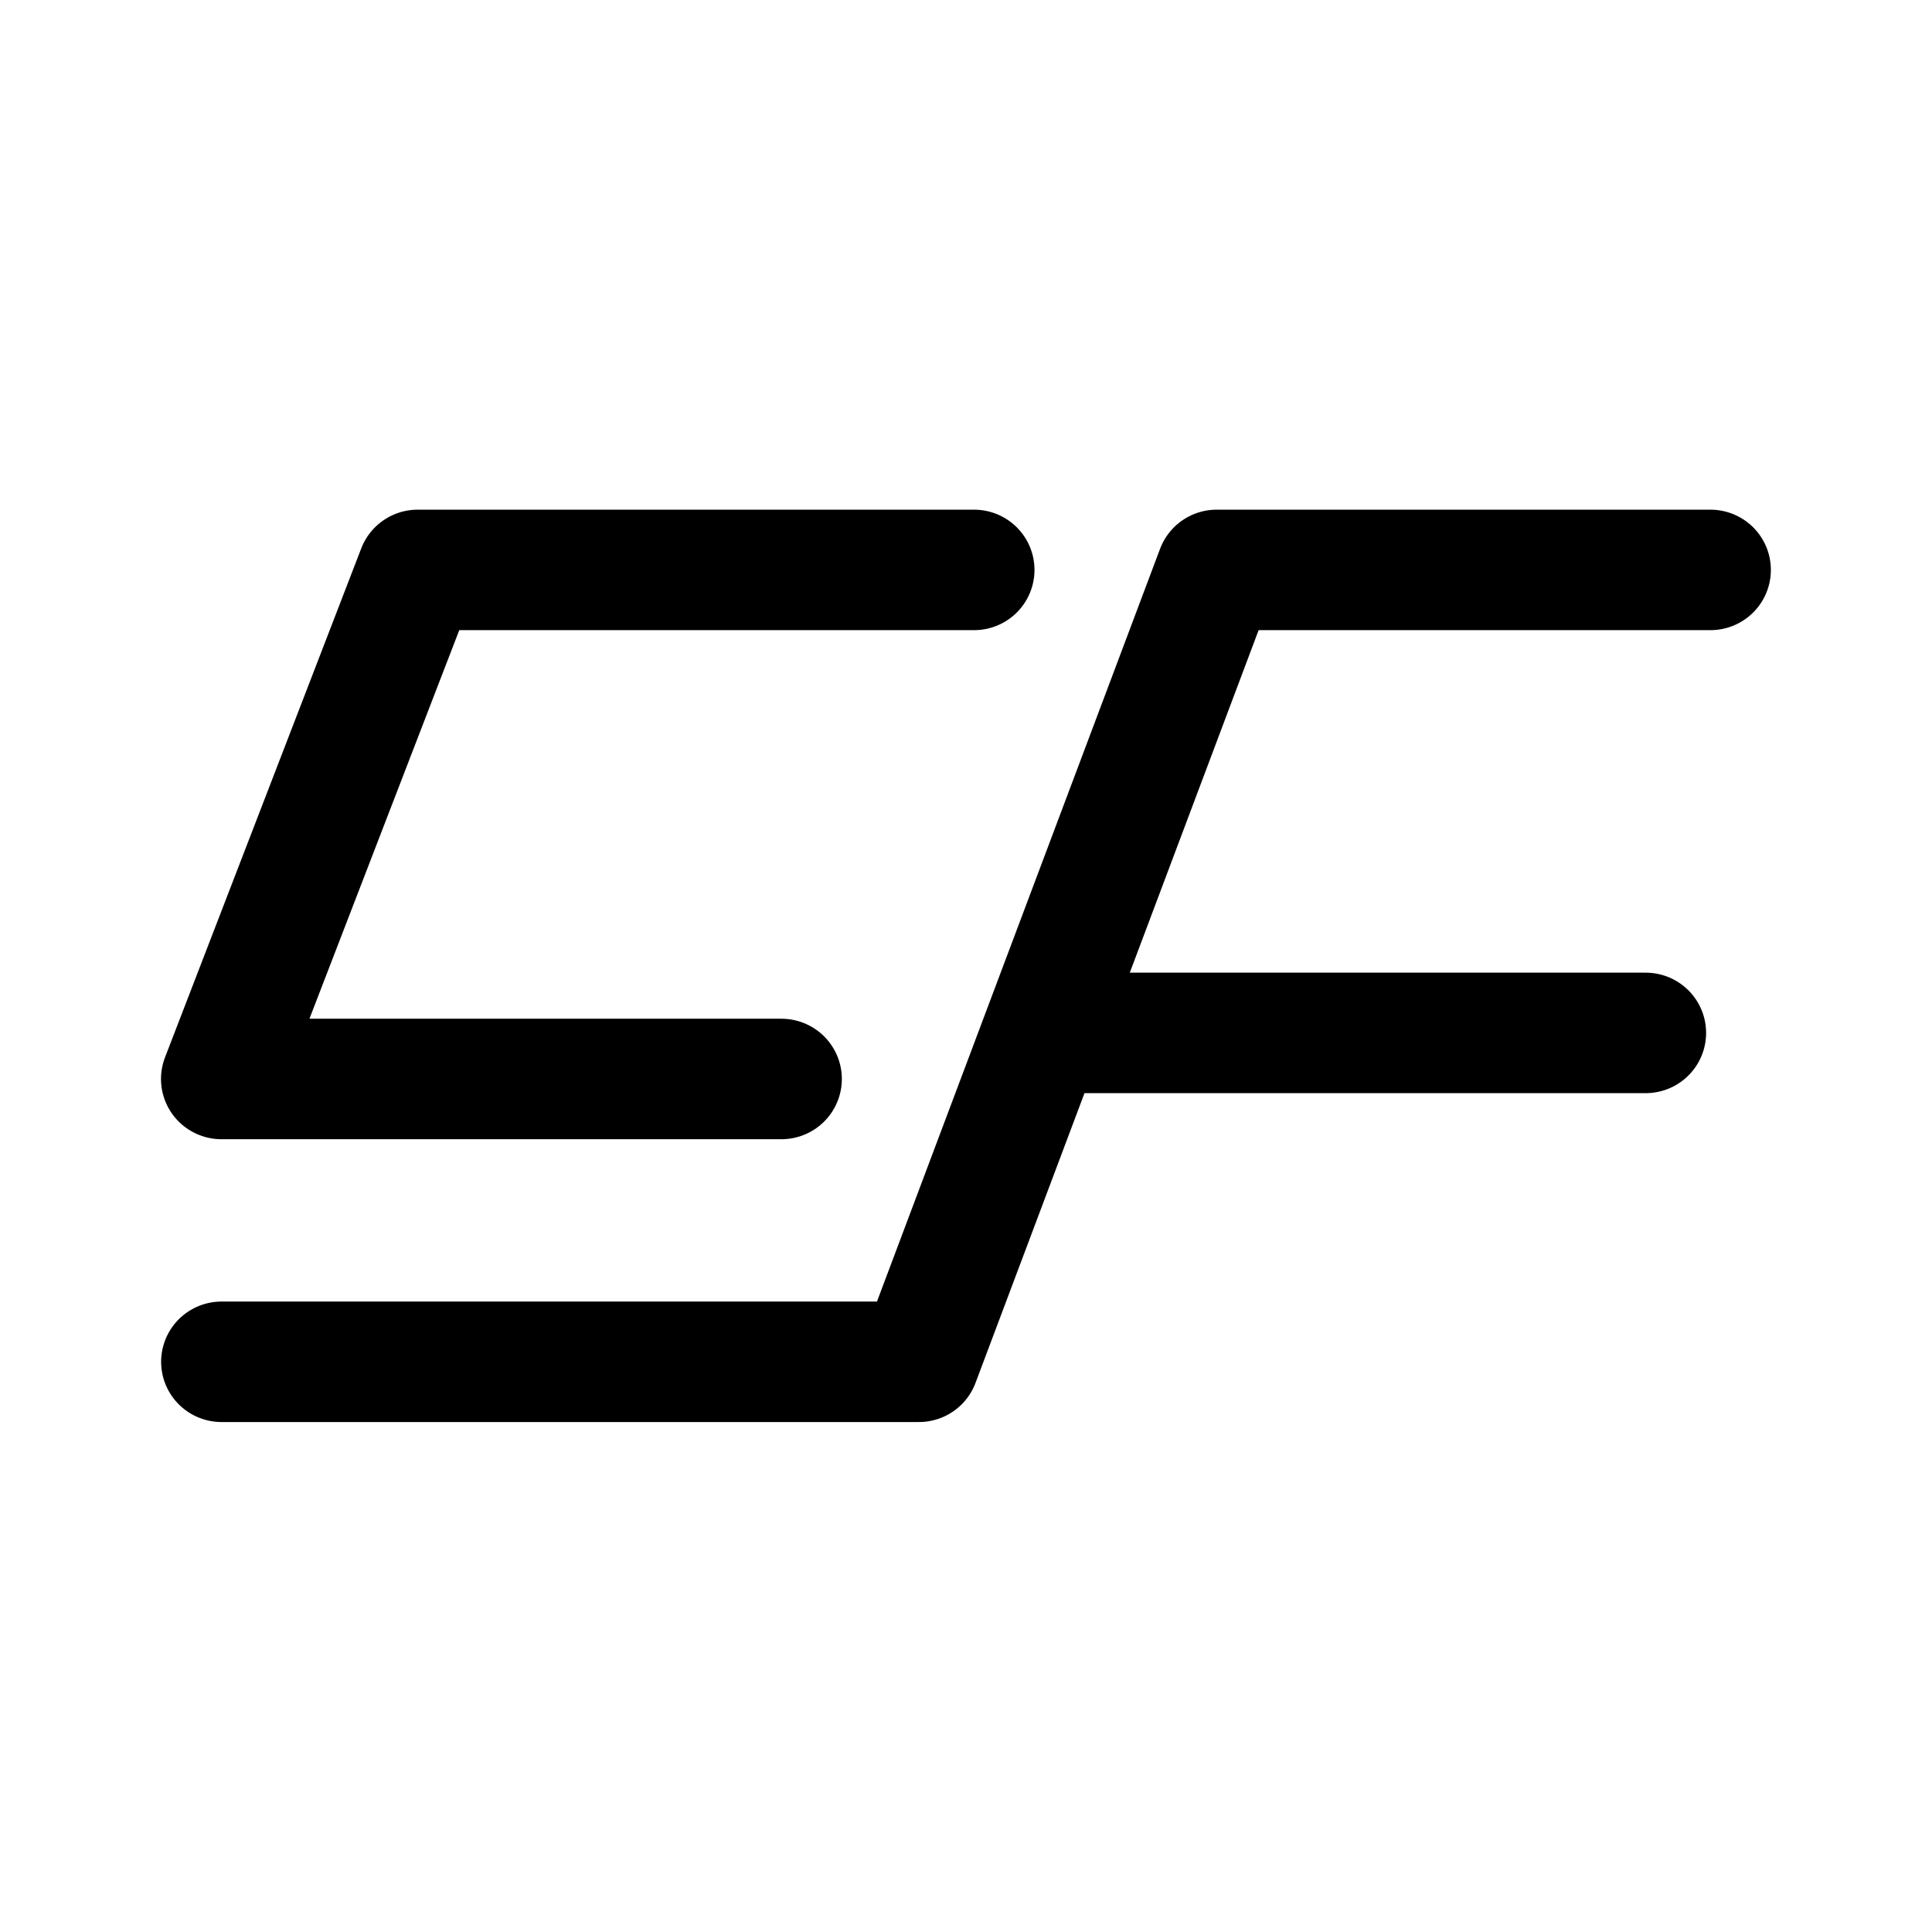 <?xml version="1.0" encoding="UTF-8" standalone="no"?>
<!-- Created with Inkscape (http://www.inkscape.org/) -->

<svg
   width="192"
   height="192"
   viewBox="0 0 50.8 50.8"
   version="1.1"
   id="svg1"
   xml:space="preserve"
   xmlns="http://www.w3.org/2000/svg"
   xmlns:svg="http://www.w3.org/2000/svg"><defs
     id="defs1"><style
       id="style11711">.cls-1{fill:#0071ce;}</style><style
       id="style11711-3">.cls-1{fill:#0071ce;}</style><style
       id="style11711-1">.cls-1{fill:#0071ce;}</style><style
       id="style11711-3-9">.cls-1{fill:#0071ce;}</style><style
       id="style11711-35">.cls-1{fill:#0071ce;}</style><style
       id="style11711-6">.cls-1{fill:#0071ce;}</style><style
       id="style11711-5">.cls-1{fill:#0071ce;}</style><style
       id="style11711-63">.cls-1{fill:#0071ce;}</style><style
       id="style11711-3-5">.cls-1{fill:#0071ce;}</style><style
       id="style11711-60">.cls-1{fill:#0071ce;}</style><style
       id="style11711-7">.cls-1{fill:#0071ce;}</style><style
       id="style15151">
      .cls-1 {
        fill-rule: evenodd;
      }

      .cls-1, .cls-2 {
        fill: #4d1828;
      }

      .cls-1, .cls-2, .cls-3, .cls-4, .cls-5 {
        stroke-width: 0px;
      }

      .cls-3 {
        fill: #e1ddda;
      }

      .cls-4 {
        fill: #871a47;
      }

      .cls-5 {
        fill: #f26840;
      }
    </style><style
       id="style16665">
      .cls-1 {
        fill-rule: evenodd;
      }

      .cls-1, .cls-2 {
        fill: #4d1828;
      }

      .cls-1, .cls-2, .cls-3, .cls-4, .cls-5 {
        stroke-width: 0px;
      }

      .cls-3 {
        fill: #e1ddda;
      }

      .cls-4 {
        fill: #871a47;
      }

      .cls-5 {
        fill: #f26840;
      }
    </style><style
       id="style11711-4">.cls-1{fill:#0071ce;}</style><style
       id="style15151-5">
      .cls-1 {
        fill-rule: evenodd;
      }

      .cls-1, .cls-2 {
        fill: #4d1828;
      }

      .cls-1, .cls-2, .cls-3, .cls-4, .cls-5 {
        stroke-width: 0px;
      }

      .cls-3 {
        fill: #e1ddda;
      }

      .cls-4 {
        fill: #871a47;
      }

      .cls-5 {
        fill: #f26840;
      }
    </style><style
       id="style16665-0">
      .cls-1 {
        fill-rule: evenodd;
      }

      .cls-1, .cls-2 {
        fill: #4d1828;
      }

      .cls-1, .cls-2, .cls-3, .cls-4, .cls-5 {
        stroke-width: 0px;
      }

      .cls-3 {
        fill: #e1ddda;
      }

      .cls-4 {
        fill: #871a47;
      }

      .cls-5 {
        fill: #f26840;
      }
    </style><style
       id="style11711-0">.cls-1{fill:#0071ce;}</style><style
       id="style11711-37">.cls-1{fill:#0071ce;}</style><style
       id="style15151-4">
      .cls-1 {
        fill-rule: evenodd;
      }

      .cls-1, .cls-2 {
        fill: #4d1828;
      }

      .cls-1, .cls-2, .cls-3, .cls-4, .cls-5 {
        stroke-width: 0px;
      }

      .cls-3 {
        fill: #e1ddda;
      }

      .cls-4 {
        fill: #871a47;
      }

      .cls-5 {
        fill: #f26840;
      }
    </style><style
       id="style16665-5">
      .cls-1 {
        fill-rule: evenodd;
      }

      .cls-1, .cls-2 {
        fill: #4d1828;
      }

      .cls-1, .cls-2, .cls-3, .cls-4, .cls-5 {
        stroke-width: 0px;
      }

      .cls-3 {
        fill: #e1ddda;
      }

      .cls-4 {
        fill: #871a47;
      }

      .cls-5 {
        fill: #f26840;
      }
    </style><style
       id="style11711-68">.cls-1{fill:#0071ce;}</style><style
       id="style11711-8">.cls-1{fill:#0071ce;}</style><style
       id="style11711-06">.cls-1{fill:#0071ce;}</style><style
       id="style11711-9">.cls-1{fill:#0071ce;}</style><style
       id="style11711-93">.cls-1{fill:#0071ce;}</style><style
       id="style11711-48">.cls-1{fill:#0071ce;}</style><style
       id="style11711-97">.cls-1{fill:#0071ce;}</style><style
       id="style11711-64">.cls-1{fill:#0071ce;}</style><style
       id="style11711-94">.cls-1{fill:#0071ce;}</style><style
       id="style11711-3-6">.cls-1{fill:#0071ce;}</style><style
       id="style11711-08">.cls-1{fill:#0071ce;}</style><style
       id="style11711-3-50">.cls-1{fill:#0071ce;}</style><style
       id="style11711-10">.cls-1{fill:#0071ce;}</style><style
       id="style11711-69">.cls-1{fill:#0071ce;}</style><style
       id="style11711-58">.cls-1{fill:#0071ce;}</style><style
       id="style11711-04">.cls-1{fill:#0071ce;}</style><style
       id="style11711-99">.cls-1{fill:#0071ce;}</style><style
       id="style11711-3-3">.cls-1{fill:#0071ce;}</style><style
       id="style11711-0-6">.cls-1{fill:#0071ce;}</style><style
       id="style11711-3-7">.cls-1{fill:#0071ce;}</style><style
       id="style11711-92">.cls-1{fill:#0071ce;}</style><style
       id="style15151-8">
      .cls-1 {
        fill-rule: evenodd;
      }

      .cls-1, .cls-2 {
        fill: #4d1828;
      }

      .cls-1, .cls-2, .cls-3, .cls-4, .cls-5 {
        stroke-width: 0px;
      }

      .cls-3 {
        fill: #e1ddda;
      }

      .cls-4 {
        fill: #871a47;
      }

      .cls-5 {
        fill: #f26840;
      }
    </style><style
       id="style16665-8">
      .cls-1 {
        fill-rule: evenodd;
      }

      .cls-1, .cls-2 {
        fill: #4d1828;
      }

      .cls-1, .cls-2, .cls-3, .cls-4, .cls-5 {
        stroke-width: 0px;
      }

      .cls-3 {
        fill: #e1ddda;
      }

      .cls-4 {
        fill: #871a47;
      }

      .cls-5 {
        fill: #f26840;
      }
    </style><style
       id="style11711-03">.cls-1{fill:#0071ce;}</style><style
       id="style11711-104">.cls-1{fill:#0071ce;}</style><style
       id="style11711-49">.cls-1{fill:#0071ce;}</style><style
       id="style11711-82">.cls-1{fill:#0071ce;}</style><style
       id="style11711-77">.cls-1{fill:#0071ce;}</style><style
       id="style11711-646">.cls-1{fill:#0071ce;}</style><style
       id="style11711-45">.cls-1{fill:#0071ce;}</style><style
       id="style11711-46">.cls-1{fill:#0071ce;}</style><style
       id="style11711-79">.cls-1{fill:#0071ce;}</style><style
       id="style11711-80">.cls-1{fill:#0071ce;}</style><style
       id="style11711-17">.cls-1{fill:#0071ce;}</style><style
       id="style11711-51">.cls-1{fill:#0071ce;}</style><style
       id="style15151-6">
      .cls-1 {
        fill-rule: evenodd;
      }

      .cls-1, .cls-2 {
        fill: #4d1828;
      }

      .cls-1, .cls-2, .cls-3, .cls-4, .cls-5 {
        stroke-width: 0px;
      }

      .cls-3 {
        fill: #e1ddda;
      }

      .cls-4 {
        fill: #871a47;
      }

      .cls-5 {
        fill: #f26840;
      }
    </style><style
       id="style16665-6">
      .cls-1 {
        fill-rule: evenodd;
      }

      .cls-1, .cls-2 {
        fill: #4d1828;
      }

      .cls-1, .cls-2, .cls-3, .cls-4, .cls-5 {
        stroke-width: 0px;
      }

      .cls-3 {
        fill: #e1ddda;
      }

      .cls-4 {
        fill: #871a47;
      }

      .cls-5 {
        fill: #f26840;
      }
    </style><style
       id="style11711-170">.cls-1{fill:#0071ce;}</style><style
       id="style11711-498">.cls-1{fill:#0071ce;}</style><style
       id="style11711-633">.cls-1{fill:#0071ce;}</style><style
       id="style11711-76">.cls-1{fill:#0071ce;}</style><style
       id="style11711-83">.cls-1{fill:#0071ce;}</style><style
       id="style11711-2">.cls-1{fill:#0071ce;}</style><style
       id="style11711-22">.cls-1{fill:#0071ce;}</style><style
       id="style11711-33">.cls-1{fill:#0071ce;}</style><style
       id="style11711-3-37">.cls-1{fill:#0071ce;}</style><style
       id="style11711-089">.cls-1{fill:#0071ce;}</style><style
       id="style11711-21">.cls-1{fill:#0071ce;}</style><style
       id="style15151-50">
      .cls-1 {
        fill-rule: evenodd;
      }

      .cls-1, .cls-2 {
        fill: #4d1828;
      }

      .cls-1, .cls-2, .cls-3, .cls-4, .cls-5 {
        stroke-width: 0px;
      }

      .cls-3 {
        fill: #e1ddda;
      }

      .cls-4 {
        fill: #871a47;
      }

      .cls-5 {
        fill: #f26840;
      }
    </style><style
       id="style16665-9">
      .cls-1 {
        fill-rule: evenodd;
      }

      .cls-1, .cls-2 {
        fill: #4d1828;
      }

      .cls-1, .cls-2, .cls-3, .cls-4, .cls-5 {
        stroke-width: 0px;
      }

      .cls-3 {
        fill: #e1ddda;
      }

      .cls-4 {
        fill: #871a47;
      }

      .cls-5 {
        fill: #f26840;
      }
    </style><style
       id="style11711-32">.cls-1{fill:#0071ce;}</style><style
       id="style11711-221">.cls-1{fill:#0071ce;}</style><style
       id="style11711-02">.cls-1{fill:#0071ce;}</style></defs><g
     id="layer1"><g
       id="g9821"
       transform="matrix(1.663,0,0,1.657,-12.144,-16.342)"
       style="fill:#ffffff;stroke:#000000;stroke-width:1.912;stroke-linecap:round;stroke-linejoin:round;stroke-dasharray:none;stroke-opacity:1"><path
         id="path9805"
         style="opacity:1;fill:#ffffff;fill-opacity:1;stroke:#000000;stroke-width:1.912;stroke-linecap:round;stroke-linejoin:round;stroke-dasharray:none;stroke-opacity:1"
         d="m 13.907,18.906 -3.103,8.078 m 8.853,0 h -8.853 m 11.899,-8.078 h -8.796" /><path
         id="path9813"
         style="opacity:1;fill:#ffffff;fill-opacity:1;stroke:#000000;stroke-width:1.912;stroke-linecap:round;stroke-linejoin:round;stroke-dasharray:none;stroke-opacity:1"
         d="m 10.806,31.472 h 11.025 m 4.709,-12.566 -4.709,12.566 m 11.491,-5.219 h -9.312 m 10.336,-7.347 h -7.806" /></g></g><style
     type="text/css"
     id="style11642">
	.st0{fill:#00C48C;}
	.st1{fill:#4F008C;}
</style><style
     type="text/css"
     id="style13782">
	.st0{fill:#8B7D6E;}
	.st1{fill:#004A6E;}
	.st2{fill:url(#SVGID_1_);}
	.st3{fill:url(#SVGID_00000101805771245684949860000012276154375448322482_);}
	.st4{fill:#004F71;}
	.st5{fill:#76777A;}
</style><style
     type="text/css"
     id="style14023">
	.st0{fill:#84B740;}
	.st1{fill:#259BD6;}
	.st2{fill:#27292D;}
</style><style
     type="text/css"
     id="style11395">
	.st0{fill:#84B740;}
	.st1{fill:#259BD6;}
	.st2{fill:#27292D;}
</style><style
     type="text/css"
     id="style20314">
	.st0{fill:none;}
	.st1{fill:#014A2A;}
	.st2{fill:#FE2728;}
	.st3{fill:#70BC1F;}
	.st4{fill:#FFFFFF;}
</style><style
     type="text/css"
     id="style1">
	.st0{fill:#FF007A;}
	.st1{fill-rule:evenodd;clip-rule:evenodd;fill:#FF007A;}
</style><style
     type="text/css"
     id="style11642-9">
	.st0{fill:#00C48C;}
	.st1{fill:#4F008C;}
</style><style
     type="text/css"
     id="style13782-9">
	.st0{fill:#8B7D6E;}
	.st1{fill:#004A6E;}
	.st2{fill:url(#SVGID_1_);}
	.st3{fill:url(#SVGID_00000101805771245684949860000012276154375448322482_);}
	.st4{fill:#004F71;}
	.st5{fill:#76777A;}
</style><style
     type="text/css"
     id="style14023-5">
	.st0{fill:#84B740;}
	.st1{fill:#259BD6;}
	.st2{fill:#27292D;}
</style><style
     type="text/css"
     id="style11395-8">
	.st0{fill:#84B740;}
	.st1{fill:#259BD6;}
	.st2{fill:#27292D;}
</style><style
     type="text/css"
     id="style11642-5">
	.st0{fill:#00C48C;}
	.st1{fill:#4F008C;}
</style><style
     type="text/css"
     id="style13782-3">
	.st0{fill:#8B7D6E;}
	.st1{fill:#004A6E;}
	.st2{fill:url(#SVGID_1_);}
	.st3{fill:url(#SVGID_00000101805771245684949860000012276154375448322482_);}
	.st4{fill:#004F71;}
	.st5{fill:#76777A;}
</style><style
     type="text/css"
     id="style14023-6">
	.st0{fill:#84B740;}
	.st1{fill:#259BD6;}
	.st2{fill:#27292D;}
</style><style
     type="text/css"
     id="style11395-2">
	.st0{fill:#84B740;}
	.st1{fill:#259BD6;}
	.st2{fill:#27292D;}
</style><style
     type="text/css"
     id="style20314-9">
	.st0{fill:none;}
	.st1{fill:#014A2A;}
	.st2{fill:#FE2728;}
	.st3{fill:#70BC1F;}
	.st4{fill:#FFFFFF;}
</style><style
     type="text/css"
     id="style1-1">
	.st0{fill:#FF007A;}
	.st1{fill-rule:evenodd;clip-rule:evenodd;fill:#FF007A;}
</style><style
     type="text/css"
     id="style11642-9-4">
	.st0{fill:#00C48C;}
	.st1{fill:#4F008C;}
</style><style
     type="text/css"
     id="style13782-9-2">
	.st0{fill:#8B7D6E;}
	.st1{fill:#004A6E;}
	.st2{fill:url(#SVGID_1_);}
	.st3{fill:url(#SVGID_00000101805771245684949860000012276154375448322482_);}
	.st4{fill:#004F71;}
	.st5{fill:#76777A;}
</style><style
     type="text/css"
     id="style14023-5-9">
	.st0{fill:#84B740;}
	.st1{fill:#259BD6;}
	.st2{fill:#27292D;}
</style><style
     type="text/css"
     id="style11395-8-0">
	.st0{fill:#84B740;}
	.st1{fill:#259BD6;}
	.st2{fill:#27292D;}
</style><style
     type="text/css"
     id="style11642-59">
	.st0{fill:#00C48C;}
	.st1{fill:#4F008C;}
</style><style
     type="text/css"
     id="style13782-5">
	.st0{fill:#8B7D6E;}
	.st1{fill:#004A6E;}
	.st2{fill:url(#SVGID_1_);}
	.st3{fill:url(#SVGID_00000101805771245684949860000012276154375448322482_);}
	.st4{fill:#004F71;}
	.st5{fill:#76777A;}
</style><style
     type="text/css"
     id="style14023-65">
	.st0{fill:#84B740;}
	.st1{fill:#259BD6;}
	.st2{fill:#27292D;}
</style><style
     type="text/css"
     id="style11395-3">
	.st0{fill:#84B740;}
	.st1{fill:#259BD6;}
	.st2{fill:#27292D;}
</style><style
     type="text/css"
     id="style11642-92">
	.st0{fill:#00C48C;}
	.st1{fill:#4F008C;}
</style><style
     type="text/css"
     id="style13782-6">
	.st0{fill:#8B7D6E;}
	.st1{fill:#004A6E;}
	.st2{fill:url(#SVGID_1_);}
	.st3{fill:url(#SVGID_00000101805771245684949860000012276154375448322482_);}
	.st4{fill:#004F71;}
	.st5{fill:#76777A;}
</style><style
     type="text/css"
     id="style14023-67">
	.st0{fill:#84B740;}
	.st1{fill:#259BD6;}
	.st2{fill:#27292D;}
</style><style
     type="text/css"
     id="style11395-5">
	.st0{fill:#84B740;}
	.st1{fill:#259BD6;}
	.st2{fill:#27292D;}
</style><style
     type="text/css"
     id="style11642-3">
	.st0{fill:#00C48C;}
	.st1{fill:#4F008C;}
</style><style
     type="text/css"
     id="style13782-2">
	.st0{fill:#8B7D6E;}
	.st1{fill:#004A6E;}
	.st2{fill:url(#SVGID_1_);}
	.st3{fill:url(#SVGID_00000101805771245684949860000012276154375448322482_);}
	.st4{fill:#004F71;}
	.st5{fill:#76777A;}
</style><style
     type="text/css"
     id="style14023-1">
	.st0{fill:#84B740;}
	.st1{fill:#259BD6;}
	.st2{fill:#27292D;}
</style><style
     type="text/css"
     id="style11395-7">
	.st0{fill:#84B740;}
	.st1{fill:#259BD6;}
	.st2{fill:#27292D;}
</style><style
     type="text/css"
     id="style11642-37">
	.st0{fill:#00C48C;}
	.st1{fill:#4F008C;}
</style><style
     type="text/css"
     id="style13782-54">
	.st0{fill:#8B7D6E;}
	.st1{fill:#004A6E;}
	.st2{fill:url(#SVGID_1_);}
	.st3{fill:url(#SVGID_00000101805771245684949860000012276154375448322482_);}
	.st4{fill:#004F71;}
	.st5{fill:#76777A;}
</style><style
     type="text/css"
     id="style14023-16">
	.st0{fill:#84B740;}
	.st1{fill:#259BD6;}
	.st2{fill:#27292D;}
</style><style
     type="text/css"
     id="style11395-1">
	.st0{fill:#84B740;}
	.st1{fill:#259BD6;}
	.st2{fill:#27292D;}
</style><style
     type="text/css"
     id="style20314-4">
	.st0{fill:none;}
	.st1{fill:#014A2A;}
	.st2{fill:#FE2728;}
	.st3{fill:#70BC1F;}
	.st4{fill:#FFFFFF;}
</style><style
     type="text/css"
     id="style1-5">
	.st0{fill:#FF007A;}
	.st1{fill-rule:evenodd;clip-rule:evenodd;fill:#FF007A;}
</style><style
     type="text/css"
     id="style11642-9-5">
	.st0{fill:#00C48C;}
	.st1{fill:#4F008C;}
</style><style
     type="text/css"
     id="style13782-9-7">
	.st0{fill:#8B7D6E;}
	.st1{fill:#004A6E;}
	.st2{fill:url(#SVGID_1_);}
	.st3{fill:url(#SVGID_00000101805771245684949860000012276154375448322482_);}
	.st4{fill:#004F71;}
	.st5{fill:#76777A;}
</style><style
     type="text/css"
     id="style14023-5-1">
	.st0{fill:#84B740;}
	.st1{fill:#259BD6;}
	.st2{fill:#27292D;}
</style><style
     type="text/css"
     id="style11395-8-3">
	.st0{fill:#84B740;}
	.st1{fill:#259BD6;}
	.st2{fill:#27292D;}
</style><style
     type="text/css"
     id="style11642-2">
	.st0{fill:#00C48C;}
	.st1{fill:#4F008C;}
</style><style
     type="text/css"
     id="style13782-61">
	.st0{fill:#8B7D6E;}
	.st1{fill:#004A6E;}
	.st2{fill:url(#SVGID_1_);}
	.st3{fill:url(#SVGID_00000101805771245684949860000012276154375448322482_);}
	.st4{fill:#004F71;}
	.st5{fill:#76777A;}
</style><style
     type="text/css"
     id="style14023-8">
	.st0{fill:#84B740;}
	.st1{fill:#259BD6;}
	.st2{fill:#27292D;}
</style><style
     type="text/css"
     id="style11395-79">
	.st0{fill:#84B740;}
	.st1{fill:#259BD6;}
	.st2{fill:#27292D;}
</style><style
     type="text/css"
     id="style11642-29">
	.st0{fill:#00C48C;}
	.st1{fill:#4F008C;}
</style><style
     type="text/css"
     id="style13782-31">
	.st0{fill:#8B7D6E;}
	.st1{fill:#004A6E;}
	.st2{fill:url(#SVGID_1_);}
	.st3{fill:url(#SVGID_00000101805771245684949860000012276154375448322482_);}
	.st4{fill:#004F71;}
	.st5{fill:#76777A;}
</style><style
     type="text/css"
     id="style14023-9">
	.st0{fill:#84B740;}
	.st1{fill:#259BD6;}
	.st2{fill:#27292D;}
</style><style
     type="text/css"
     id="style11395-4">
	.st0{fill:#84B740;}
	.st1{fill:#259BD6;}
	.st2{fill:#27292D;}
</style><style
     type="text/css"
     id="style11642-6">
	.st0{fill:#00C48C;}
	.st1{fill:#4F008C;}
</style><style
     type="text/css"
     id="style13782-1">
	.st0{fill:#8B7D6E;}
	.st1{fill:#004A6E;}
	.st2{fill:url(#SVGID_1_);}
	.st3{fill:url(#SVGID_00000101805771245684949860000012276154375448322482_);}
	.st4{fill:#004F71;}
	.st5{fill:#76777A;}
</style><style
     type="text/css"
     id="style14023-0">
	.st0{fill:#84B740;}
	.st1{fill:#259BD6;}
	.st2{fill:#27292D;}
</style><style
     type="text/css"
     id="style11395-6">
	.st0{fill:#84B740;}
	.st1{fill:#259BD6;}
	.st2{fill:#27292D;}
</style><style
     type="text/css"
     id="style11642-1">
	.st0{fill:#00C48C;}
	.st1{fill:#4F008C;}
</style><style
     type="text/css"
     id="style13782-55">
	.st0{fill:#8B7D6E;}
	.st1{fill:#004A6E;}
	.st2{fill:url(#SVGID_1_);}
	.st3{fill:url(#SVGID_00000101805771245684949860000012276154375448322482_);}
	.st4{fill:#004F71;}
	.st5{fill:#76777A;}
</style><style
     type="text/css"
     id="style14023-4">
	.st0{fill:#84B740;}
	.st1{fill:#259BD6;}
	.st2{fill:#27292D;}
</style><style
     type="text/css"
     id="style11395-76">
	.st0{fill:#84B740;}
	.st1{fill:#259BD6;}
	.st2{fill:#27292D;}
</style><style
     type="text/css"
     id="style20314-5">
	.st0{fill:none;}
	.st1{fill:#014A2A;}
	.st2{fill:#FE2728;}
	.st3{fill:#70BC1F;}
	.st4{fill:#FFFFFF;}
</style><style
     type="text/css"
     id="style11642-54">
	.st0{fill:#00C48C;}
	.st1{fill:#4F008C;}
</style><style
     type="text/css"
     id="style13782-7">
	.st0{fill:#8B7D6E;}
	.st1{fill:#004A6E;}
	.st2{fill:url(#SVGID_1_);}
	.st3{fill:url(#SVGID_00000101805771245684949860000012276154375448322482_);}
	.st4{fill:#004F71;}
	.st5{fill:#76777A;}
</style><style
     type="text/css"
     id="style14023-44">
	.st0{fill:#84B740;}
	.st1{fill:#259BD6;}
	.st2{fill:#27292D;}
</style><style
     type="text/css"
     id="style11395-30">
	.st0{fill:#84B740;}
	.st1{fill:#259BD6;}
	.st2{fill:#27292D;}
</style><style
     type="text/css"
     id="style11642-26">
	.st0{fill:#00C48C;}
	.st1{fill:#4F008C;}
</style><style
     type="text/css"
     id="style13782-64">
	.st0{fill:#8B7D6E;}
	.st1{fill:#004A6E;}
	.st2{fill:url(#SVGID_1_);}
	.st3{fill:url(#SVGID_00000101805771245684949860000012276154375448322482_);}
	.st4{fill:#004F71;}
	.st5{fill:#76777A;}
</style><style
     type="text/css"
     id="style14023-95">
	.st0{fill:#84B740;}
	.st1{fill:#259BD6;}
	.st2{fill:#27292D;}
</style><style
     type="text/css"
     id="style11642-7">
	.st0{fill:#00C48C;}
	.st1{fill:#4F008C;}
</style><style
     type="text/css"
     id="style13782-17">
	.st0{fill:#8B7D6E;}
	.st1{fill:#004A6E;}
	.st2{fill:url(#SVGID_1_);}
	.st3{fill:url(#SVGID_00000101805771245684949860000012276154375448322482_);}
	.st4{fill:#004F71;}
	.st5{fill:#76777A;}
</style><style
     type="text/css"
     id="style14023-2">
	.st0{fill:#84B740;}
	.st1{fill:#259BD6;}
	.st2{fill:#27292D;}
</style><style
     type="text/css"
     id="style11395-72">
	.st0{fill:#84B740;}
	.st1{fill:#259BD6;}
	.st2{fill:#27292D;}
</style><style
     type="text/css"
     id="style20314-2">
	.st0{fill:none;}
	.st1{fill:#014A2A;}
	.st2{fill:#FE2728;}
	.st3{fill:#70BC1F;}
	.st4{fill:#FFFFFF;}
</style><style
     type="text/css"
     id="style11642-94">
	.st0{fill:#00C48C;}
	.st1{fill:#4F008C;}
</style><style
     type="text/css"
     id="style13782-90">
	.st0{fill:#8B7D6E;}
	.st1{fill:#004A6E;}
	.st2{fill:url(#SVGID_1_);}
	.st3{fill:url(#SVGID_00000101805771245684949860000012276154375448322482_);}
	.st4{fill:#004F71;}
	.st5{fill:#76777A;}
</style><style
     type="text/css"
     id="style14023-91">
	.st0{fill:#84B740;}
	.st1{fill:#259BD6;}
	.st2{fill:#27292D;}
</style><style
     type="text/css"
     id="style11395-77">
	.st0{fill:#84B740;}
	.st1{fill:#259BD6;}
	.st2{fill:#27292D;}
</style><style
     type="text/css"
     id="style20314-1">
	.st0{fill:none;}
	.st1{fill:#014A2A;}
	.st2{fill:#FE2728;}
	.st3{fill:#70BC1F;}
	.st4{fill:#FFFFFF;}
</style><style
     type="text/css"
     id="style11642-76">
	.st0{fill:#00C48C;}
	.st1{fill:#4F008C;}
</style><style
     type="text/css"
     id="style13782-73">
	.st0{fill:#8B7D6E;}
	.st1{fill:#004A6E;}
	.st2{fill:url(#SVGID_1_);}
	.st3{fill:url(#SVGID_00000101805771245684949860000012276154375448322482_);}
	.st4{fill:#004F71;}
	.st5{fill:#76777A;}
</style><style
     type="text/css"
     id="style14023-656">
	.st0{fill:#84B740;}
	.st1{fill:#259BD6;}
	.st2{fill:#27292D;}
</style><style
     type="text/css"
     id="style11395-39">
	.st0{fill:#84B740;}
	.st1{fill:#259BD6;}
	.st2{fill:#27292D;}
</style><style
     type="text/css"
     id="style20314-48">
	.st0{fill:none;}
	.st1{fill:#014A2A;}
	.st2{fill:#FE2728;}
	.st3{fill:#70BC1F;}
	.st4{fill:#FFFFFF;}
</style><style
     type="text/css"
     id="style11642-90">
	.st0{fill:#00C48C;}
	.st1{fill:#4F008C;}
</style><style
     type="text/css"
     id="style13782-8">
	.st0{fill:#8B7D6E;}
	.st1{fill:#004A6E;}
	.st2{fill:url(#SVGID_1_);}
	.st3{fill:url(#SVGID_00000101805771245684949860000012276154375448322482_);}
	.st4{fill:#004F71;}
	.st5{fill:#76777A;}
</style><style
     type="text/css"
     id="style14023-85">
	.st0{fill:#84B740;}
	.st1{fill:#259BD6;}
	.st2{fill:#27292D;}
</style><style
     type="text/css"
     id="style11395-0">
	.st0{fill:#84B740;}
	.st1{fill:#259BD6;}
	.st2{fill:#27292D;}
</style><style
     type="text/css"
     id="style11642-62">
	.st0{fill:#00C48C;}
	.st1{fill:#4F008C;}
</style><style
     type="text/css"
     id="style13782-178">
	.st0{fill:#8B7D6E;}
	.st1{fill:#004A6E;}
	.st2{fill:url(#SVGID_1_);}
	.st3{fill:url(#SVGID_00000101805771245684949860000012276154375448322482_);}
	.st4{fill:#004F71;}
	.st5{fill:#76777A;}
</style><style
     type="text/css"
     id="style14023-57">
	.st0{fill:#84B740;}
	.st1{fill:#259BD6;}
	.st2{fill:#27292D;}
</style><style
     type="text/css"
     id="style11395-41">
	.st0{fill:#84B740;}
	.st1{fill:#259BD6;}
	.st2{fill:#27292D;}
</style><style
     type="text/css"
     id="style11642-31">
	.st0{fill:#00C48C;}
	.st1{fill:#4F008C;}
</style><style
     type="text/css"
     id="style13782-89">
	.st0{fill:#8B7D6E;}
	.st1{fill:#004A6E;}
	.st2{fill:url(#SVGID_1_);}
	.st3{fill:url(#SVGID_00000101805771245684949860000012276154375448322482_);}
	.st4{fill:#004F71;}
	.st5{fill:#76777A;}
</style><style
     type="text/css"
     id="style14023-64">
	.st0{fill:#84B740;}
	.st1{fill:#259BD6;}
	.st2{fill:#27292D;}
</style><style
     type="text/css"
     id="style11395-33">
	.st0{fill:#84B740;}
	.st1{fill:#259BD6;}
	.st2{fill:#27292D;}
</style><style
     type="text/css"
     id="style11642-0">
	.st0{fill:#00C48C;}
	.st1{fill:#4F008C;}
</style><style
     type="text/css"
     id="style13782-30">
	.st0{fill:#8B7D6E;}
	.st1{fill:#004A6E;}
	.st2{fill:url(#SVGID_1_);}
	.st3{fill:url(#SVGID_00000101805771245684949860000012276154375448322482_);}
	.st4{fill:#004F71;}
	.st5{fill:#76777A;}
</style><style
     type="text/css"
     id="style14023-92">
	.st0{fill:#84B740;}
	.st1{fill:#259BD6;}
	.st2{fill:#27292D;}
</style><style
     type="text/css"
     id="style11395-54">
	.st0{fill:#84B740;}
	.st1{fill:#259BD6;}
	.st2{fill:#27292D;}
</style><style
     type="text/css"
     id="style11642-8">
	.st0{fill:#00C48C;}
	.st1{fill:#4F008C;}
</style><style
     type="text/css"
     id="style13782-12">
	.st0{fill:#8B7D6E;}
	.st1{fill:#004A6E;}
	.st2{fill:url(#SVGID_1_);}
	.st3{fill:url(#SVGID_00000101805771245684949860000012276154375448322482_);}
	.st4{fill:#004F71;}
	.st5{fill:#76777A;}
</style><style
     type="text/css"
     id="style14023-89">
	.st0{fill:#84B740;}
	.st1{fill:#259BD6;}
	.st2{fill:#27292D;}
</style><style
     type="text/css"
     id="style11395-36">
	.st0{fill:#84B740;}
	.st1{fill:#259BD6;}
	.st2{fill:#27292D;}
</style><style
     type="text/css"
     id="style20314-8">
	.st0{fill:none;}
	.st1{fill:#014A2A;}
	.st2{fill:#FE2728;}
	.st3{fill:#70BC1F;}
	.st4{fill:#FFFFFF;}
</style><style
     type="text/css"
     id="style1-0">
	.st0{fill:#FF007A;}
	.st1{fill-rule:evenodd;clip-rule:evenodd;fill:#FF007A;}
</style><style
     type="text/css"
     id="style11642-9-2">
	.st0{fill:#00C48C;}
	.st1{fill:#4F008C;}
</style><style
     type="text/css"
     id="style13782-9-1">
	.st0{fill:#8B7D6E;}
	.st1{fill:#004A6E;}
	.st2{fill:url(#SVGID_1_);}
	.st3{fill:url(#SVGID_00000101805771245684949860000012276154375448322482_);}
	.st4{fill:#004F71;}
	.st5{fill:#76777A;}
</style><style
     type="text/css"
     id="style14023-5-0">
	.st0{fill:#84B740;}
	.st1{fill:#259BD6;}
	.st2{fill:#27292D;}
</style><style
     type="text/css"
     id="style11395-8-5">
	.st0{fill:#84B740;}
	.st1{fill:#259BD6;}
	.st2{fill:#27292D;}
</style><style
     type="text/css"
     id="style11642-28">
	.st0{fill:#00C48C;}
	.st1{fill:#4F008C;}
</style><style
     type="text/css"
     id="style13782-4">
	.st0{fill:#8B7D6E;}
	.st1{fill:#004A6E;}
	.st2{fill:url(#SVGID_1_);}
	.st3{fill:url(#SVGID_00000101805771245684949860000012276154375448322482_);}
	.st4{fill:#004F71;}
	.st5{fill:#76777A;}
</style><style
     type="text/css"
     id="style14023-7">
	.st0{fill:#84B740;}
	.st1{fill:#259BD6;}
	.st2{fill:#27292D;}
</style><style
     type="text/css"
     id="style11395-24">
	.st0{fill:#84B740;}
	.st1{fill:#259BD6;}
	.st2{fill:#27292D;}
</style><style
     type="text/css"
     id="style20314-0">
	.st0{fill:none;}
	.st1{fill:#014A2A;}
	.st2{fill:#FE2728;}
	.st3{fill:#70BC1F;}
	.st4{fill:#FFFFFF;}
</style><style
     type="text/css"
     id="style1-6">
	.st0{fill:#FF007A;}
	.st1{fill-rule:evenodd;clip-rule:evenodd;fill:#FF007A;}
</style><style
     type="text/css"
     id="style11642-9-29">
	.st0{fill:#00C48C;}
	.st1{fill:#4F008C;}
</style><style
     type="text/css"
     id="style13782-9-9">
	.st0{fill:#8B7D6E;}
	.st1{fill:#004A6E;}
	.st2{fill:url(#SVGID_1_);}
	.st3{fill:url(#SVGID_00000101805771245684949860000012276154375448322482_);}
	.st4{fill:#004F71;}
	.st5{fill:#76777A;}
</style><style
     type="text/css"
     id="style14023-5-08">
	.st0{fill:#84B740;}
	.st1{fill:#259BD6;}
	.st2{fill:#27292D;}
</style><style
     type="text/css"
     id="style11395-8-1">
	.st0{fill:#84B740;}
	.st1{fill:#259BD6;}
	.st2{fill:#27292D;}
</style><style
     type="text/css"
     id="style11642-19">
	.st0{fill:#00C48C;}
	.st1{fill:#4F008C;}
</style><style
     type="text/css"
     id="style13782-69">
	.st0{fill:#8B7D6E;}
	.st1{fill:#004A6E;}
	.st2{fill:url(#SVGID_1_);}
	.st3{fill:url(#SVGID_00000101805771245684949860000012276154375448322482_);}
	.st4{fill:#004F71;}
	.st5{fill:#76777A;}
</style><style
     type="text/css"
     id="style14023-3">
	.st0{fill:#84B740;}
	.st1{fill:#259BD6;}
	.st2{fill:#27292D;}
</style><style
     type="text/css"
     id="style11395-38">
	.st0{fill:#84B740;}
	.st1{fill:#259BD6;}
	.st2{fill:#27292D;}
</style><style
     type="text/css"
     id="style20314-05">
	.st0{fill:none;}
	.st1{fill:#014A2A;}
	.st2{fill:#FE2728;}
	.st3{fill:#70BC1F;}
	.st4{fill:#FFFFFF;}
</style><style
     type="text/css"
     id="style11642-282">
	.st0{fill:#00C48C;}
	.st1{fill:#4F008C;}
</style><style
     type="text/css"
     id="style13782-99">
	.st0{fill:#8B7D6E;}
	.st1{fill:#004A6E;}
	.st2{fill:url(#SVGID_1_);}
	.st3{fill:url(#SVGID_00000101805771245684949860000012276154375448322482_);}
	.st4{fill:#004F71;}
	.st5{fill:#76777A;}
</style><style
     type="text/css"
     id="style14023-60">
	.st0{fill:#84B740;}
	.st1{fill:#259BD6;}
	.st2{fill:#27292D;}
</style><style
     type="text/css"
     id="style11395-27">
	.st0{fill:#84B740;}
	.st1{fill:#259BD6;}
	.st2{fill:#27292D;}
</style><style
     type="text/css"
     id="style11642-04">
	.st0{fill:#00C48C;}
	.st1{fill:#4F008C;}
</style><style
     type="text/css"
     id="style13782-80">
	.st0{fill:#8B7D6E;}
	.st1{fill:#004A6E;}
	.st2{fill:url(#SVGID_1_);}
	.st3{fill:url(#SVGID_00000101805771245684949860000012276154375448322482_);}
	.st4{fill:#004F71;}
	.st5{fill:#76777A;}
</style><style
     type="text/css"
     id="style14023-42">
	.st0{fill:#84B740;}
	.st1{fill:#259BD6;}
	.st2{fill:#27292D;}
</style><style
     type="text/css"
     id="style11395-9">
	.st0{fill:#84B740;}
	.st1{fill:#259BD6;}
	.st2{fill:#27292D;}
</style><style
     type="text/css"
     id="style11642-22">
	.st0{fill:#00C48C;}
	.st1{fill:#4F008C;}
</style><style
     type="text/css"
     id="style13782-20">
	.st0{fill:#8B7D6E;}
	.st1{fill:#004A6E;}
	.st2{fill:url(#SVGID_1_);}
	.st3{fill:url(#SVGID_00000101805771245684949860000012276154375448322482_);}
	.st4{fill:#004F71;}
	.st5{fill:#76777A;}
</style><style
     type="text/css"
     id="style14023-55">
	.st0{fill:#84B740;}
	.st1{fill:#259BD6;}
	.st2{fill:#27292D;}
</style><style
     type="text/css"
     id="style11395-29">
	.st0{fill:#84B740;}
	.st1{fill:#259BD6;}
	.st2{fill:#27292D;}
</style><style
     type="text/css"
     id="style20314-02">
	.st0{fill:none;}
	.st1{fill:#014A2A;}
	.st2{fill:#FE2728;}
	.st3{fill:#70BC1F;}
	.st4{fill:#FFFFFF;}
</style><style
     type="text/css"
     id="style11642-02">
	.st0{fill:#00C48C;}
	.st1{fill:#4F008C;}
</style><style
     type="text/css"
     id="style13782-94">
	.st0{fill:#8B7D6E;}
	.st1{fill:#004A6E;}
	.st2{fill:url(#SVGID_1_);}
	.st3{fill:url(#SVGID_00000101805771245684949860000012276154375448322482_);}
	.st4{fill:#004F71;}
	.st5{fill:#76777A;}
</style><style
     type="text/css"
     id="style14023-35">
	.st0{fill:#84B740;}
	.st1{fill:#259BD6;}
	.st2{fill:#27292D;}
</style><style
     type="text/css"
     id="style11395-17">
	.st0{fill:#84B740;}
	.st1{fill:#259BD6;}
	.st2{fill:#27292D;}
</style><style
     type="text/css"
     id="style20314-43">
	.st0{fill:none;}
	.st1{fill:#014A2A;}
	.st2{fill:#FE2728;}
	.st3{fill:#70BC1F;}
	.st4{fill:#FFFFFF;}
</style><style
     type="text/css"
     id="style1-14">
	.st0{fill:#FF007A;}
	.st1{fill-rule:evenodd;clip-rule:evenodd;fill:#FF007A;}
</style><style
     type="text/css"
     id="style11642-9-6">
	.st0{fill:#00C48C;}
	.st1{fill:#4F008C;}
</style><style
     type="text/css"
     id="style13782-9-94">
	.st0{fill:#8B7D6E;}
	.st1{fill:#004A6E;}
	.st2{fill:url(#SVGID_1_);}
	.st3{fill:url(#SVGID_00000101805771245684949860000012276154375448322482_);}
	.st4{fill:#004F71;}
	.st5{fill:#76777A;}
</style><style
     type="text/css"
     id="style14023-5-2">
	.st0{fill:#84B740;}
	.st1{fill:#259BD6;}
	.st2{fill:#27292D;}
</style><style
     type="text/css"
     id="style11395-8-2">
	.st0{fill:#84B740;}
	.st1{fill:#259BD6;}
	.st2{fill:#27292D;}
</style><style
     type="text/css"
     id="style11642-7-6">
	.st0{fill:#00C48C;}
	.st1{fill:#4F008C;}
</style><style
     type="text/css"
     id="style13782-5-4">
	.st0{fill:#8B7D6E;}
	.st1{fill:#004A6E;}
	.st2{fill:url(#SVGID_1_);}
	.st3{fill:url(#SVGID_00000101805771245684949860000012276154375448322482_);}
	.st4{fill:#004F71;}
	.st5{fill:#76777A;}
</style><style
     type="text/css"
     id="style14023-58">
	.st0{fill:#84B740;}
	.st1{fill:#259BD6;}
	.st2{fill:#27292D;}
</style><style
     type="text/css"
     id="style11395-3-1">
	.st0{fill:#84B740;}
	.st1{fill:#259BD6;}
	.st2{fill:#27292D;}
</style><style
     type="text/css"
     id="style20314-7">
	.st0{fill:none;}
	.st1{fill:#014A2A;}
	.st2{fill:#FE2728;}
	.st3{fill:#70BC1F;}
	.st4{fill:#FFFFFF;}
</style><style
     type="text/css"
     id="style1-5-2">
	.st0{fill:#FF007A;}
	.st1{fill-rule:evenodd;clip-rule:evenodd;fill:#FF007A;}
</style><style
     type="text/css"
     id="style11642-9-1">
	.st0{fill:#00C48C;}
	.st1{fill:#4F008C;}
</style><style
     type="text/css"
     id="style13782-9-4">
	.st0{fill:#8B7D6E;}
	.st1{fill:#004A6E;}
	.st2{fill:url(#SVGID_1_);}
	.st3{fill:url(#SVGID_00000101805771245684949860000012276154375448322482_);}
	.st4{fill:#004F71;}
	.st5{fill:#76777A;}
</style><style
     type="text/css"
     id="style14023-5-3">
	.st0{fill:#84B740;}
	.st1{fill:#259BD6;}
	.st2{fill:#27292D;}
</style><style
     type="text/css"
     id="style11395-8-6">
	.st0{fill:#84B740;}
	.st1{fill:#259BD6;}
	.st2{fill:#27292D;}
</style><style
     type="text/css"
     id="style11642-86">
	.st0{fill:#00C48C;}
	.st1{fill:#4F008C;}
</style><style
     type="text/css"
     id="style13782-83">
	.st0{fill:#8B7D6E;}
	.st1{fill:#004A6E;}
	.st2{fill:url(#SVGID_1_);}
	.st3{fill:url(#SVGID_00000101805771245684949860000012276154375448322482_);}
	.st4{fill:#004F71;}
	.st5{fill:#76777A;}
</style><style
     type="text/css"
     id="style14023-83">
	.st0{fill:#84B740;}
	.st1{fill:#259BD6;}
	.st2{fill:#27292D;}
</style><style
     type="text/css"
     id="style11395-338">
	.st0{fill:#84B740;}
	.st1{fill:#259BD6;}
	.st2{fill:#27292D;}
</style><style
     type="text/css"
     id="style11642-52">
	.st0{fill:#00C48C;}
	.st1{fill:#4F008C;}
</style><style
     type="text/css"
     id="style13782-65">
	.st0{fill:#8B7D6E;}
	.st1{fill:#004A6E;}
	.st2{fill:url(#SVGID_1_);}
	.st3{fill:url(#SVGID_00000101805771245684949860000012276154375448322482_);}
	.st4{fill:#004F71;}
	.st5{fill:#76777A;}
</style><style
     type="text/css"
     id="style14023-87">
	.st0{fill:#84B740;}
	.st1{fill:#259BD6;}
	.st2{fill:#27292D;}
</style><style
     type="text/css"
     id="style11395-96">
	.st0{fill:#84B740;}
	.st1{fill:#259BD6;}
	.st2{fill:#27292D;}
</style><style
     type="text/css"
     id="style11642-08">
	.st0{fill:#00C48C;}
	.st1{fill:#4F008C;}
</style><style
     type="text/css"
     id="style13782-62">
	.st0{fill:#8B7D6E;}
	.st1{fill:#004A6E;}
	.st2{fill:url(#SVGID_1_);}
	.st3{fill:url(#SVGID_00000101805771245684949860000012276154375448322482_);}
	.st4{fill:#004F71;}
	.st5{fill:#76777A;}
</style><style
     type="text/css"
     id="style14023-47">
	.st0{fill:#84B740;}
	.st1{fill:#259BD6;}
	.st2{fill:#27292D;}
</style><style
     type="text/css"
     id="style11395-93">
	.st0{fill:#84B740;}
	.st1{fill:#259BD6;}
	.st2{fill:#27292D;}
</style><style
     type="text/css"
     id="style11642-57">
	.st0{fill:#00C48C;}
	.st1{fill:#4F008C;}
</style><style
     type="text/css"
     id="style13782-49">
	.st0{fill:#8B7D6E;}
	.st1{fill:#004A6E;}
	.st2{fill:url(#SVGID_1_);}
	.st3{fill:url(#SVGID_00000101805771245684949860000012276154375448322482_);}
	.st4{fill:#004F71;}
	.st5{fill:#76777A;}
</style><style
     type="text/css"
     id="style14023-94">
	.st0{fill:#84B740;}
	.st1{fill:#259BD6;}
	.st2{fill:#27292D;}
</style><style
     type="text/css"
     id="style11642-4">
	.st0{fill:#00C48C;}
	.st1{fill:#4F008C;}
</style><style
     type="text/css"
     id="style13782-902">
	.st0{fill:#8B7D6E;}
	.st1{fill:#004A6E;}
	.st2{fill:url(#SVGID_1_);}
	.st3{fill:url(#SVGID_00000101805771245684949860000012276154375448322482_);}
	.st4{fill:#004F71;}
	.st5{fill:#76777A;}
</style><style
     type="text/css"
     id="style14023-01">
	.st0{fill:#84B740;}
	.st1{fill:#259BD6;}
	.st2{fill:#27292D;}
</style><style
     type="text/css"
     id="style11642-64">
	.st0{fill:#00C48C;}
	.st1{fill:#4F008C;}
</style><style
     type="text/css"
     id="style13782-74">
	.st0{fill:#8B7D6E;}
	.st1{fill:#004A6E;}
	.st2{fill:url(#SVGID_1_);}
	.st3{fill:url(#SVGID_00000101805771245684949860000012276154375448322482_);}
	.st4{fill:#004F71;}
	.st5{fill:#76777A;}
</style><style
     type="text/css"
     id="style14023-858">
	.st0{fill:#84B740;}
	.st1{fill:#259BD6;}
	.st2{fill:#27292D;}
</style><style
     type="text/css"
     id="style11395-26">
	.st0{fill:#84B740;}
	.st1{fill:#259BD6;}
	.st2{fill:#27292D;}
</style><style
     type="text/css"
     id="style11642-60">
	.st0{fill:#00C48C;}
	.st1{fill:#4F008C;}
</style><style
     type="text/css"
     id="style13782-70">
	.st0{fill:#8B7D6E;}
	.st1{fill:#004A6E;}
	.st2{fill:url(#SVGID_1_);}
	.st3{fill:url(#SVGID_00000101805771245684949860000012276154375448322482_);}
	.st4{fill:#004F71;}
	.st5{fill:#76777A;}
</style><style
     type="text/css"
     id="style14023-10">
	.st0{fill:#84B740;}
	.st1{fill:#259BD6;}
	.st2{fill:#27292D;}
</style><style
     type="text/css"
     id="style11395-13">
	.st0{fill:#84B740;}
	.st1{fill:#259BD6;}
	.st2{fill:#27292D;}
</style><style
     type="text/css"
     id="style20314-77">
	.st0{fill:none;}
	.st1{fill:#014A2A;}
	.st2{fill:#FE2728;}
	.st3{fill:#70BC1F;}
	.st4{fill:#FFFFFF;}
</style><style
     type="text/css"
     id="style11642-290">
	.st0{fill:#00C48C;}
	.st1{fill:#4F008C;}
</style><style
     type="text/css"
     id="style13782-994">
	.st0{fill:#8B7D6E;}
	.st1{fill:#004A6E;}
	.st2{fill:url(#SVGID_1_);}
	.st3{fill:url(#SVGID_00000101805771245684949860000012276154375448322482_);}
	.st4{fill:#004F71;}
	.st5{fill:#76777A;}
</style><style
     type="text/css"
     id="style14023-51">
	.st0{fill:#84B740;}
	.st1{fill:#259BD6;}
	.st2{fill:#27292D;}
</style><style
     type="text/css"
     id="style11395-03">
	.st0{fill:#84B740;}
	.st1{fill:#259BD6;}
	.st2{fill:#27292D;}
</style><style
     type="text/css"
     id="style20314-78">
	.st0{fill:none;}
	.st1{fill:#014A2A;}
	.st2{fill:#FE2728;}
	.st3{fill:#70BC1F;}
	.st4{fill:#FFFFFF;}
</style><style
     type="text/css"
     id="style11642-97">
	.st0{fill:#00C48C;}
	.st1{fill:#4F008C;}
</style><style
     type="text/css"
     id="style13782-59">
	.st0{fill:#8B7D6E;}
	.st1{fill:#004A6E;}
	.st2{fill:url(#SVGID_1_);}
	.st3{fill:url(#SVGID_00000101805771245684949860000012276154375448322482_);}
	.st4{fill:#004F71;}
	.st5{fill:#76777A;}
</style><style
     type="text/css"
     id="style14023-78">
	.st0{fill:#84B740;}
	.st1{fill:#259BD6;}
	.st2{fill:#27292D;}
</style><style
     type="text/css"
     id="style11395-53">
	.st0{fill:#84B740;}
	.st1{fill:#259BD6;}
	.st2{fill:#27292D;}
</style><style
     type="text/css"
     id="style20314-3">
	.st0{fill:none;}
	.st1{fill:#014A2A;}
	.st2{fill:#FE2728;}
	.st3{fill:#70BC1F;}
	.st4{fill:#FFFFFF;}
</style><style
     type="text/css"
     id="style11642-41">
	.st0{fill:#00C48C;}
	.st1{fill:#4F008C;}
</style><style
     type="text/css"
     id="style13782-909">
	.st0{fill:#8B7D6E;}
	.st1{fill:#004A6E;}
	.st2{fill:url(#SVGID_1_);}
	.st3{fill:url(#SVGID_00000101805771245684949860000012276154375448322482_);}
	.st4{fill:#004F71;}
	.st5{fill:#76777A;}
</style><style
     type="text/css"
     id="style14023-88">
	.st0{fill:#84B740;}
	.st1{fill:#259BD6;}
	.st2{fill:#27292D;}
</style><style
     type="text/css"
     id="style11395-58">
	.st0{fill:#84B740;}
	.st1{fill:#259BD6;}
	.st2{fill:#27292D;}
</style><style
     type="text/css"
     id="style20314-437">
	.st0{fill:none;}
	.st1{fill:#014A2A;}
	.st2{fill:#FE2728;}
	.st3{fill:#70BC1F;}
	.st4{fill:#FFFFFF;}
</style><style
     type="text/css"
     id="style11642-99">
	.st0{fill:#00C48C;}
	.st1{fill:#4F008C;}
</style><style
     type="text/css"
     id="style13782-32">
	.st0{fill:#8B7D6E;}
	.st1{fill:#004A6E;}
	.st2{fill:url(#SVGID_1_);}
	.st3{fill:url(#SVGID_00000101805771245684949860000012276154375448322482_);}
	.st4{fill:#004F71;}
	.st5{fill:#76777A;}
</style><style
     type="text/css"
     id="style14023-43">
	.st0{fill:#84B740;}
	.st1{fill:#259BD6;}
	.st2{fill:#27292D;}
</style><style
     type="text/css"
     id="style11395-71">
	.st0{fill:#84B740;}
	.st1{fill:#259BD6;}
	.st2{fill:#27292D;}
</style><style
     type="text/css"
     id="style20314-22">
	.st0{fill:none;}
	.st1{fill:#014A2A;}
	.st2{fill:#FE2728;}
	.st3{fill:#70BC1F;}
	.st4{fill:#FFFFFF;}
</style><style
     type="text/css"
     id="style11642-417">
	.st0{fill:#00C48C;}
	.st1{fill:#4F008C;}
</style><style
     type="text/css"
     id="style13782-11">
	.st0{fill:#8B7D6E;}
	.st1{fill:#004A6E;}
	.st2{fill:url(#SVGID_1_);}
	.st3{fill:url(#SVGID_00000101805771245684949860000012276154375448322482_);}
	.st4{fill:#004F71;}
	.st5{fill:#76777A;}
</style><style
     type="text/css"
     id="style14023-17">
	.st0{fill:#84B740;}
	.st1{fill:#259BD6;}
	.st2{fill:#27292D;}
</style><style
     type="text/css"
     id="style11395-04">
	.st0{fill:#84B740;}
	.st1{fill:#259BD6;}
	.st2{fill:#27292D;}
</style><style
     type="text/css"
     id="style11642-196">
	.st0{fill:#00C48C;}
	.st1{fill:#4F008C;}
</style><style
     type="text/css"
     id="style13782-48">
	.st0{fill:#8B7D6E;}
	.st1{fill:#004A6E;}
	.st2{fill:url(#SVGID_1_);}
	.st3{fill:url(#SVGID_00000101805771245684949860000012276154375448322482_);}
	.st4{fill:#004F71;}
	.st5{fill:#76777A;}
</style><style
     type="text/css"
     id="style14023-08">
	.st0{fill:#84B740;}
	.st1{fill:#259BD6;}
	.st2{fill:#27292D;}
</style><style
     type="text/css"
     id="style11395-10">
	.st0{fill:#84B740;}
	.st1{fill:#259BD6;}
	.st2{fill:#27292D;}
</style><style
     type="text/css"
     id="style11642-608">
	.st0{fill:#00C48C;}
	.st1{fill:#4F008C;}
</style><style
     type="text/css"
     id="style13782-53">
	.st0{fill:#8B7D6E;}
	.st1{fill:#004A6E;}
	.st2{fill:url(#SVGID_1_);}
	.st3{fill:url(#SVGID_00000101805771245684949860000012276154375448322482_);}
	.st4{fill:#004F71;}
	.st5{fill:#76777A;}
</style><style
     type="text/css"
     id="style14023-941">
	.st0{fill:#84B740;}
	.st1{fill:#259BD6;}
	.st2{fill:#27292D;}
</style><style
     type="text/css"
     id="style11395-541">
	.st0{fill:#84B740;}
	.st1{fill:#259BD6;}
	.st2{fill:#27292D;}
</style><style
     type="text/css"
     id="style11642-38">
	.st0{fill:#00C48C;}
	.st1{fill:#4F008C;}
</style><style
     type="text/css"
     id="style13782-52">
	.st0{fill:#8B7D6E;}
	.st1{fill:#004A6E;}
	.st2{fill:url(#SVGID_1_);}
	.st3{fill:url(#SVGID_00000101805771245684949860000012276154375448322482_);}
	.st4{fill:#004F71;}
	.st5{fill:#76777A;}
</style><style
     type="text/css"
     id="style14023-22">
	.st0{fill:#84B740;}
	.st1{fill:#259BD6;}
	.st2{fill:#27292D;}
</style><style
     type="text/css"
     id="style11395-70">
	.st0{fill:#84B740;}
	.st1{fill:#259BD6;}
	.st2{fill:#27292D;}
</style><style
     type="text/css"
     id="style20314-34">
	.st0{fill:none;}
	.st1{fill:#014A2A;}
	.st2{fill:#FE2728;}
	.st3{fill:#70BC1F;}
	.st4{fill:#FFFFFF;}
</style><style
     type="text/css"
     id="style11642-25">
	.st0{fill:#00C48C;}
	.st1{fill:#4F008C;}
</style><style
     type="text/css"
     id="style13782-890">
	.st0{fill:#8B7D6E;}
	.st1{fill:#004A6E;}
	.st2{fill:url(#SVGID_1_);}
	.st3{fill:url(#SVGID_00000101805771245684949860000012276154375448322482_);}
	.st4{fill:#004F71;}
	.st5{fill:#76777A;}
</style><style
     type="text/css"
     id="style14023-24">
	.st0{fill:#84B740;}
	.st1{fill:#259BD6;}
	.st2{fill:#27292D;}
</style><style
     type="text/css"
     id="style11395-765">
	.st0{fill:#84B740;}
	.st1{fill:#259BD6;}
	.st2{fill:#27292D;}
</style><style
     type="text/css"
     id="style20314-71">
	.st0{fill:none;}
	.st1{fill:#014A2A;}
	.st2{fill:#FE2728;}
	.st3{fill:#70BC1F;}
	.st4{fill:#FFFFFF;}
</style><style
     type="text/css"
     id="style1-51">
	.st0{clip-path:url(#SVGID_00000074415452397698866610000004163334104663177916_);}
	.st1{clip-path:url(#SVGID_00000169539260839492498340000004020559666936518031_);}
	.st2{fill:url(#SVGID_00000135684491467699648160000017415247461782877855_);}
	.st3{fill:#004433;}
</style><style
     type="text/css"
     id="style1-2">
	.st0{clip-path:url(#SVGID_00000074415452397698866610000004163334104663177916_);}
	.st1{clip-path:url(#SVGID_00000169539260839492498340000004020559666936518031_);}
	.st2{fill:url(#SVGID_00000135684491467699648160000017415247461782877855_);}
	.st3{fill:#004433;}
</style><style
     type="text/css"
     id="style11642-080">
	.st0{fill:#00C48C;}
	.st1{fill:#4F008C;}
</style><style
     type="text/css"
     id="style13782-41">
	.st0{fill:#8B7D6E;}
	.st1{fill:#004A6E;}
	.st2{fill:url(#SVGID_1_);}
	.st3{fill:url(#SVGID_00000101805771245684949860000012276154375448322482_);}
	.st4{fill:#004F71;}
	.st5{fill:#76777A;}
</style><style
     type="text/css"
     id="style14023-13">
	.st0{fill:#84B740;}
	.st1{fill:#259BD6;}
	.st2{fill:#27292D;}
</style><style
     type="text/css"
     id="style11395-59">
	.st0{fill:#84B740;}
	.st1{fill:#259BD6;}
	.st2{fill:#27292D;}
</style><style
     type="text/css"
     id="style20314-341">
	.st0{fill:none;}
	.st1{fill:#014A2A;}
	.st2{fill:#FE2728;}
	.st3{fill:#70BC1F;}
	.st4{fill:#FFFFFF;}
</style><style
     type="text/css"
     id="style11642-07">
	.st0{fill:#00C48C;}
	.st1{fill:#4F008C;}
</style><style
     type="text/css"
     id="style13782-63">
	.st0{fill:#8B7D6E;}
	.st1{fill:#004A6E;}
	.st2{fill:url(#SVGID_1_);}
	.st3{fill:url(#SVGID_00000101805771245684949860000012276154375448322482_);}
	.st4{fill:#004F71;}
	.st5{fill:#76777A;}
</style><style
     type="text/css"
     id="style14023-76">
	.st0{fill:#84B740;}
	.st1{fill:#259BD6;}
	.st2{fill:#27292D;}
</style><style
     type="text/css"
     id="style11395-15">
	.st0{fill:#84B740;}
	.st1{fill:#259BD6;}
	.st2{fill:#27292D;}
</style><style
     type="text/css"
     id="style20314-06">
	.st0{fill:none;}
	.st1{fill:#014A2A;}
	.st2{fill:#FE2728;}
	.st3{fill:#70BC1F;}
	.st4{fill:#FFFFFF;}
</style><style
     type="text/css"
     id="style11642-32">
	.st0{fill:#00C48C;}
	.st1{fill:#4F008C;}
</style><style
     type="text/css"
     id="style13782-803">
	.st0{fill:#8B7D6E;}
	.st1{fill:#004A6E;}
	.st2{fill:url(#SVGID_1_);}
	.st3{fill:url(#SVGID_00000101805771245684949860000012276154375448322482_);}
	.st4{fill:#004F71;}
	.st5{fill:#76777A;}
</style><style
     type="text/css"
     id="style14023-70">
	.st0{fill:#84B740;}
	.st1{fill:#259BD6;}
	.st2{fill:#27292D;}
</style><style
     type="text/css"
     id="style11642-83">
	.st0{fill:#00C48C;}
	.st1{fill:#4F008C;}
</style><style
     type="text/css"
     id="style13782-42">
	.st0{fill:#8B7D6E;}
	.st1{fill:#004A6E;}
	.st2{fill:url(#SVGID_1_);}
	.st3{fill:url(#SVGID_00000101805771245684949860000012276154375448322482_);}
	.st4{fill:#004F71;}
	.st5{fill:#76777A;}
</style><style
     type="text/css"
     id="style14023-245">
	.st0{fill:#84B740;}
	.st1{fill:#259BD6;}
	.st2{fill:#27292D;}
</style><style
     type="text/css"
     id="style11395-175">
	.st0{fill:#84B740;}
	.st1{fill:#259BD6;}
	.st2{fill:#27292D;}
</style><style
     type="text/css"
     id="style20314-716">
	.st0{fill:none;}
	.st1{fill:#014A2A;}
	.st2{fill:#FE2728;}
	.st3{fill:#70BC1F;}
	.st4{fill:#FFFFFF;}
</style><style
     type="text/css"
     id="style1-9">
	.st0{fill:#FF007A;}
	.st1{fill-rule:evenodd;clip-rule:evenodd;fill:#FF007A;}
</style><style
     type="text/css"
     id="style11642-70">
	.st0{fill:#00C48C;}
	.st1{fill:#4F008C;}
</style><style
     type="text/css"
     id="style13782-484">
	.st0{fill:#8B7D6E;}
	.st1{fill:#004A6E;}
	.st2{fill:url(#SVGID_1_);}
	.st3{fill:url(#SVGID_00000101805771245684949860000012276154375448322482_);}
	.st4{fill:#004F71;}
	.st5{fill:#76777A;}
</style><style
     type="text/css"
     id="style14023-81">
	.st0{fill:#84B740;}
	.st1{fill:#259BD6;}
	.st2{fill:#27292D;}
</style><style
     type="text/css"
     id="style11395-68">
	.st0{fill:#84B740;}
	.st1{fill:#259BD6;}
	.st2{fill:#27292D;}
</style><style
     type="text/css"
     id="style20314-52">
	.st0{fill:none;}
	.st1{fill:#014A2A;}
	.st2{fill:#FE2728;}
	.st3{fill:#70BC1F;}
	.st4{fill:#FFFFFF;}
</style><style
     type="text/css"
     id="style1-19">
	.st0{fill:#FF007A;}
	.st1{fill-rule:evenodd;clip-rule:evenodd;fill:#FF007A;}
</style><style
     type="text/css"
     id="style11642-9-9">
	.st0{fill:#00C48C;}
	.st1{fill:#4F008C;}
</style><style
     type="text/css"
     id="style13782-9-6">
	.st0{fill:#8B7D6E;}
	.st1{fill:#004A6E;}
	.st2{fill:url(#SVGID_1_);}
	.st3{fill:url(#SVGID_00000101805771245684949860000012276154375448322482_);}
	.st4{fill:#004F71;}
	.st5{fill:#76777A;}
</style><style
     type="text/css"
     id="style14023-5-06">
	.st0{fill:#84B740;}
	.st1{fill:#259BD6;}
	.st2{fill:#27292D;}
</style><style
     type="text/css"
     id="style11395-8-4">
	.st0{fill:#84B740;}
	.st1{fill:#259BD6;}
	.st2{fill:#27292D;}
</style><style
     type="text/css"
     id="style11642-48">
	.st0{fill:#00C48C;}
	.st1{fill:#4F008C;}
</style><style
     type="text/css"
     id="style13782-96">
	.st0{fill:#8B7D6E;}
	.st1{fill:#004A6E;}
	.st2{fill:url(#SVGID_1_);}
	.st3{fill:url(#SVGID_00000101805771245684949860000012276154375448322482_);}
	.st4{fill:#004F71;}
	.st5{fill:#76777A;}
</style><style
     type="text/css"
     id="style14023-77">
	.st0{fill:#84B740;}
	.st1{fill:#259BD6;}
	.st2{fill:#27292D;}
</style><style
     type="text/css"
     id="style11395-37">
	.st0{fill:#84B740;}
	.st1{fill:#259BD6;}
	.st2{fill:#27292D;}
</style><style
     type="text/css"
     id="style11642-40">
	.st0{fill:#00C48C;}
	.st1{fill:#4F008C;}
</style><style
     type="text/css"
     id="style13782-13">
	.st0{fill:#8B7D6E;}
	.st1{fill:#004A6E;}
	.st2{fill:url(#SVGID_1_);}
	.st3{fill:url(#SVGID_00000101805771245684949860000012276154375448322482_);}
	.st4{fill:#004F71;}
	.st5{fill:#76777A;}
</style><style
     type="text/css"
     id="style14023-74">
	.st0{fill:#84B740;}
	.st1{fill:#259BD6;}
	.st2{fill:#27292D;}
</style><style
     type="text/css"
     id="style11395-11">
	.st0{fill:#84B740;}
	.st1{fill:#259BD6;}
	.st2{fill:#27292D;}
</style><style
     type="text/css"
     id="style11642-542">
	.st0{fill:#00C48C;}
	.st1{fill:#4F008C;}
</style><style
     type="text/css"
     id="style13782-21">
	.st0{fill:#8B7D6E;}
	.st1{fill:#004A6E;}
	.st2{fill:url(#SVGID_1_);}
	.st3{fill:url(#SVGID_00000101805771245684949860000012276154375448322482_);}
	.st4{fill:#004F71;}
	.st5{fill:#76777A;}
</style><style
     type="text/css"
     id="style14023-72">
	.st0{fill:#84B740;}
	.st1{fill:#259BD6;}
	.st2{fill:#27292D;}
</style><style
     type="text/css"
     id="style11395-416">
	.st0{fill:#84B740;}
	.st1{fill:#259BD6;}
	.st2{fill:#27292D;}
</style><style
     type="text/css"
     id="style20314-57">
	.st0{fill:none;}
	.st1{fill:#014A2A;}
	.st2{fill:#FE2728;}
	.st3{fill:#70BC1F;}
	.st4{fill:#FFFFFF;}
</style><style
     type="text/css"
     id="style11642-021">
	.st0{fill:#00C48C;}
	.st1{fill:#4F008C;}
</style><style
     type="text/css"
     id="style13782-56">
	.st0{fill:#8B7D6E;}
	.st1{fill:#004A6E;}
	.st2{fill:url(#SVGID_1_);}
	.st3{fill:url(#SVGID_00000101805771245684949860000012276154375448322482_);}
	.st4{fill:#004F71;}
	.st5{fill:#76777A;}
</style><style
     type="text/css"
     id="style14023-50">
	.st0{fill:#84B740;}
	.st1{fill:#259BD6;}
	.st2{fill:#27292D;}
</style><style
     type="text/css"
     id="style11395-034">
	.st0{fill:#84B740;}
	.st1{fill:#259BD6;}
	.st2{fill:#27292D;}
</style><style
     type="text/css"
     id="style11642-06">
	.st0{fill:#00C48C;}
	.st1{fill:#4F008C;}
</style><style
     type="text/css"
     id="style13782-0">
	.st0{fill:#8B7D6E;}
	.st1{fill:#004A6E;}
	.st2{fill:url(#SVGID_1_);}
	.st3{fill:url(#SVGID_00000101805771245684949860000012276154375448322482_);}
	.st4{fill:#004F71;}
	.st5{fill:#76777A;}
</style><style
     type="text/css"
     id="style14023-837">
	.st0{fill:#84B740;}
	.st1{fill:#259BD6;}
	.st2{fill:#27292D;}
</style><style
     type="text/css"
     id="style11395-82">
	.st0{fill:#84B740;}
	.st1{fill:#259BD6;}
	.st2{fill:#27292D;}
</style><style
     type="text/css"
     id="style20314-10">
	.st0{fill:none;}
	.st1{fill:#014A2A;}
	.st2{fill:#FE2728;}
	.st3{fill:#70BC1F;}
	.st4{fill:#FFFFFF;}
</style></svg>
